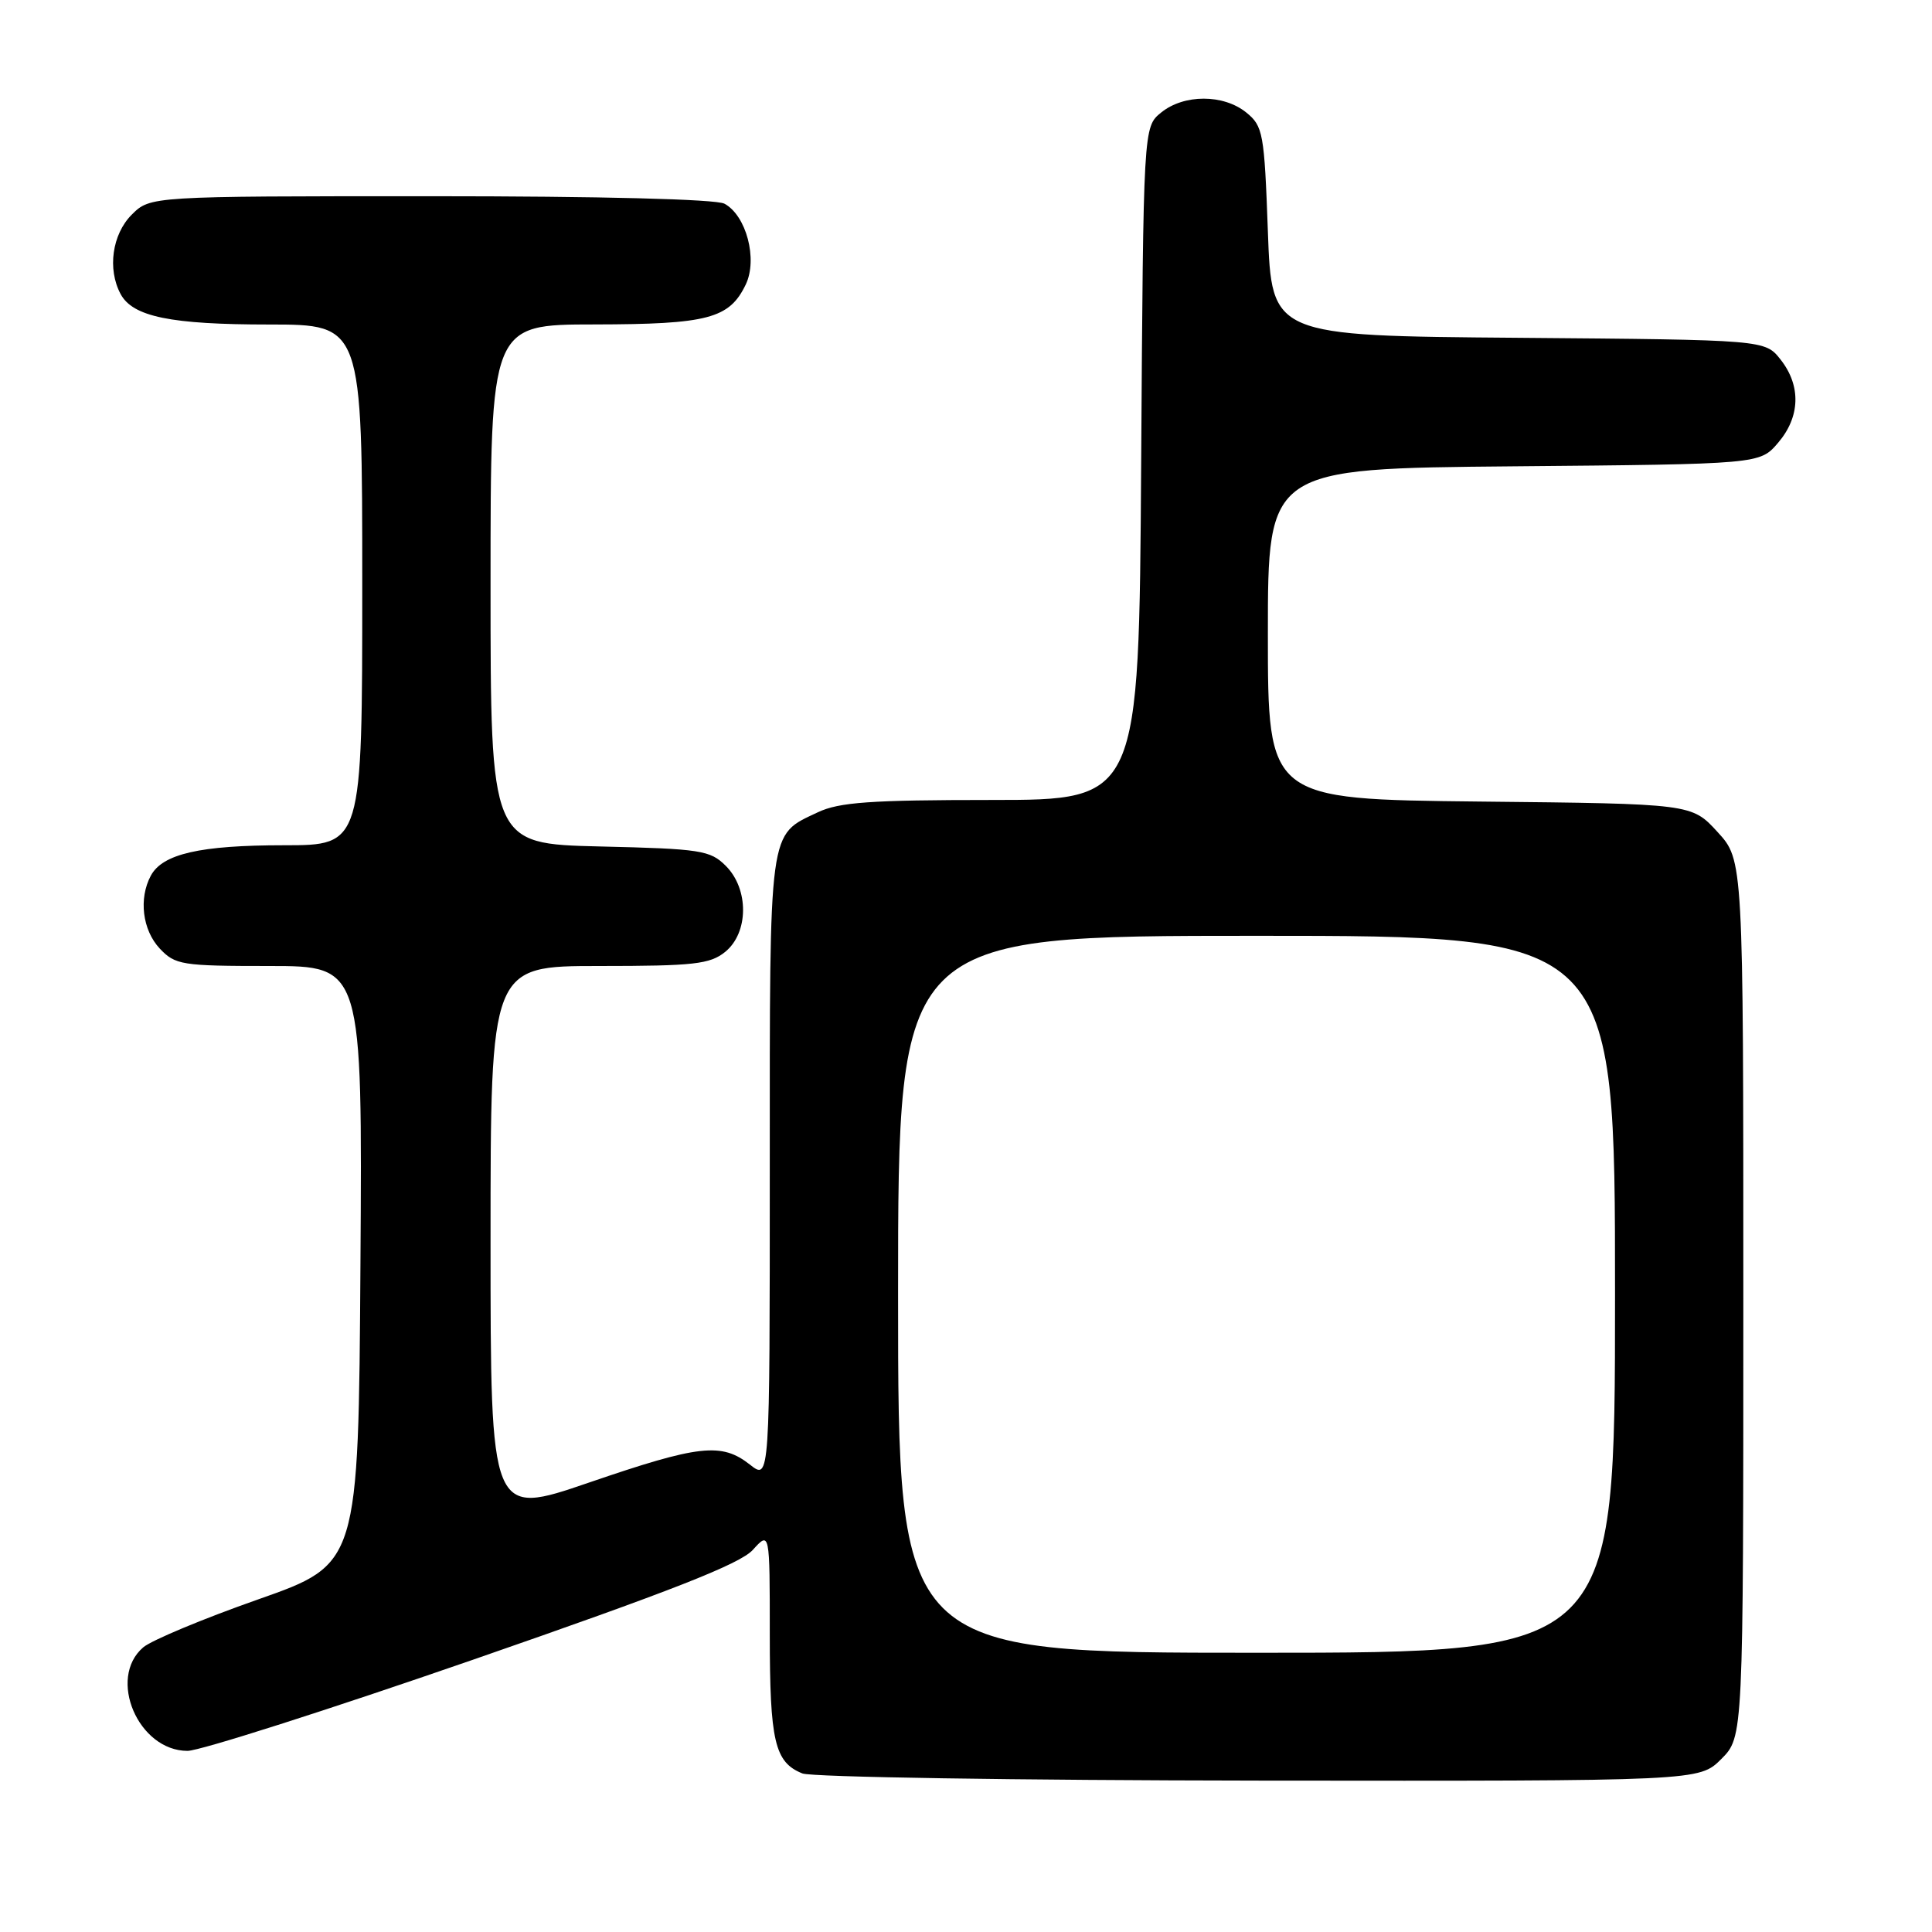 <?xml version="1.0" encoding="UTF-8" standalone="no"?>
<!DOCTYPE svg PUBLIC "-//W3C//DTD SVG 1.1//EN" "http://www.w3.org/Graphics/SVG/1.1/DTD/svg11.dtd" >
<svg xmlns="http://www.w3.org/2000/svg" xmlns:xlink="http://www.w3.org/1999/xlink" version="1.1" viewBox="0 0 256 256">
 <g >
 <path fill="currentColor"
d=" M 228.08 233.08 C 231.00 230.15 231.00 230.15 231.00 172.06 C 231.00 113.97 231.00 113.97 227.58 110.24 C 224.16 106.50 224.16 106.50 196.08 106.21 C 168.00 105.91 168.00 105.91 168.00 83.99 C 168.00 62.08 168.00 62.08 200.59 61.79 C 233.18 61.50 233.18 61.50 235.59 58.69 C 238.54 55.26 238.68 51.13 235.94 47.65 C 233.88 45.03 233.88 45.03 201.19 44.76 C 168.50 44.50 168.50 44.50 168.00 30.66 C 167.53 17.62 167.36 16.71 165.14 14.91 C 162.11 12.46 156.88 12.46 153.86 14.91 C 151.50 16.82 151.50 16.82 151.21 61.41 C 150.92 106.00 150.92 106.00 131.36 106.00 C 115.35 106.00 111.18 106.30 108.37 107.63 C 101.79 110.75 102.00 109.19 102.00 154.80 C 102.00 196.15 102.00 196.15 99.37 194.07 C 95.60 191.11 92.66 191.44 78.01 196.46 C 65.00 200.92 65.00 200.92 65.00 164.46 C 65.00 128.00 65.00 128.00 79.39 128.00 C 91.96 128.00 94.07 127.76 96.09 126.13 C 99.21 123.60 99.26 117.81 96.17 114.73 C 94.11 112.67 92.86 112.47 79.47 112.16 C 65.00 111.81 65.00 111.81 65.00 77.41 C 65.00 43.00 65.00 43.00 78.75 42.99 C 93.80 42.97 96.65 42.22 98.82 37.69 C 100.42 34.34 98.89 28.55 95.99 26.99 C 94.85 26.39 79.66 26.00 57.02 26.00 C 19.91 26.00 19.91 26.00 17.45 28.45 C 14.86 31.05 14.21 35.66 15.98 38.96 C 17.59 41.97 22.62 43.00 35.65 43.00 C 48.00 43.00 48.00 43.00 48.00 77.50 C 48.00 112.00 48.00 112.00 37.65 112.00 C 26.51 112.00 21.53 113.14 19.98 116.04 C 18.36 119.07 18.87 123.23 21.17 125.69 C 23.22 127.86 24.08 128.00 35.69 128.00 C 48.02 128.00 48.02 128.00 47.76 167.63 C 47.50 207.25 47.50 207.25 34.23 211.92 C 26.94 214.48 20.07 217.35 18.98 218.28 C 14.20 222.37 18.32 232.00 24.85 232.00 C 26.47 232.00 43.48 226.57 62.65 219.93 C 88.90 210.83 98.06 207.24 99.75 205.37 C 102.00 202.89 102.00 202.89 102.00 216.51 C 102.00 230.76 102.64 233.51 106.32 234.99 C 107.52 235.48 134.75 235.90 166.83 235.94 C 225.15 236.00 225.15 236.00 228.08 233.08 Z  M 119.00 171.50 C 119.00 124.00 119.00 124.00 166.50 124.00 C 214.00 124.00 214.00 124.00 214.00 171.50 C 214.00 219.00 214.00 219.00 166.50 219.00 C 119.00 219.00 119.00 219.00 119.00 171.50 Z "/>
</g>
</svg>